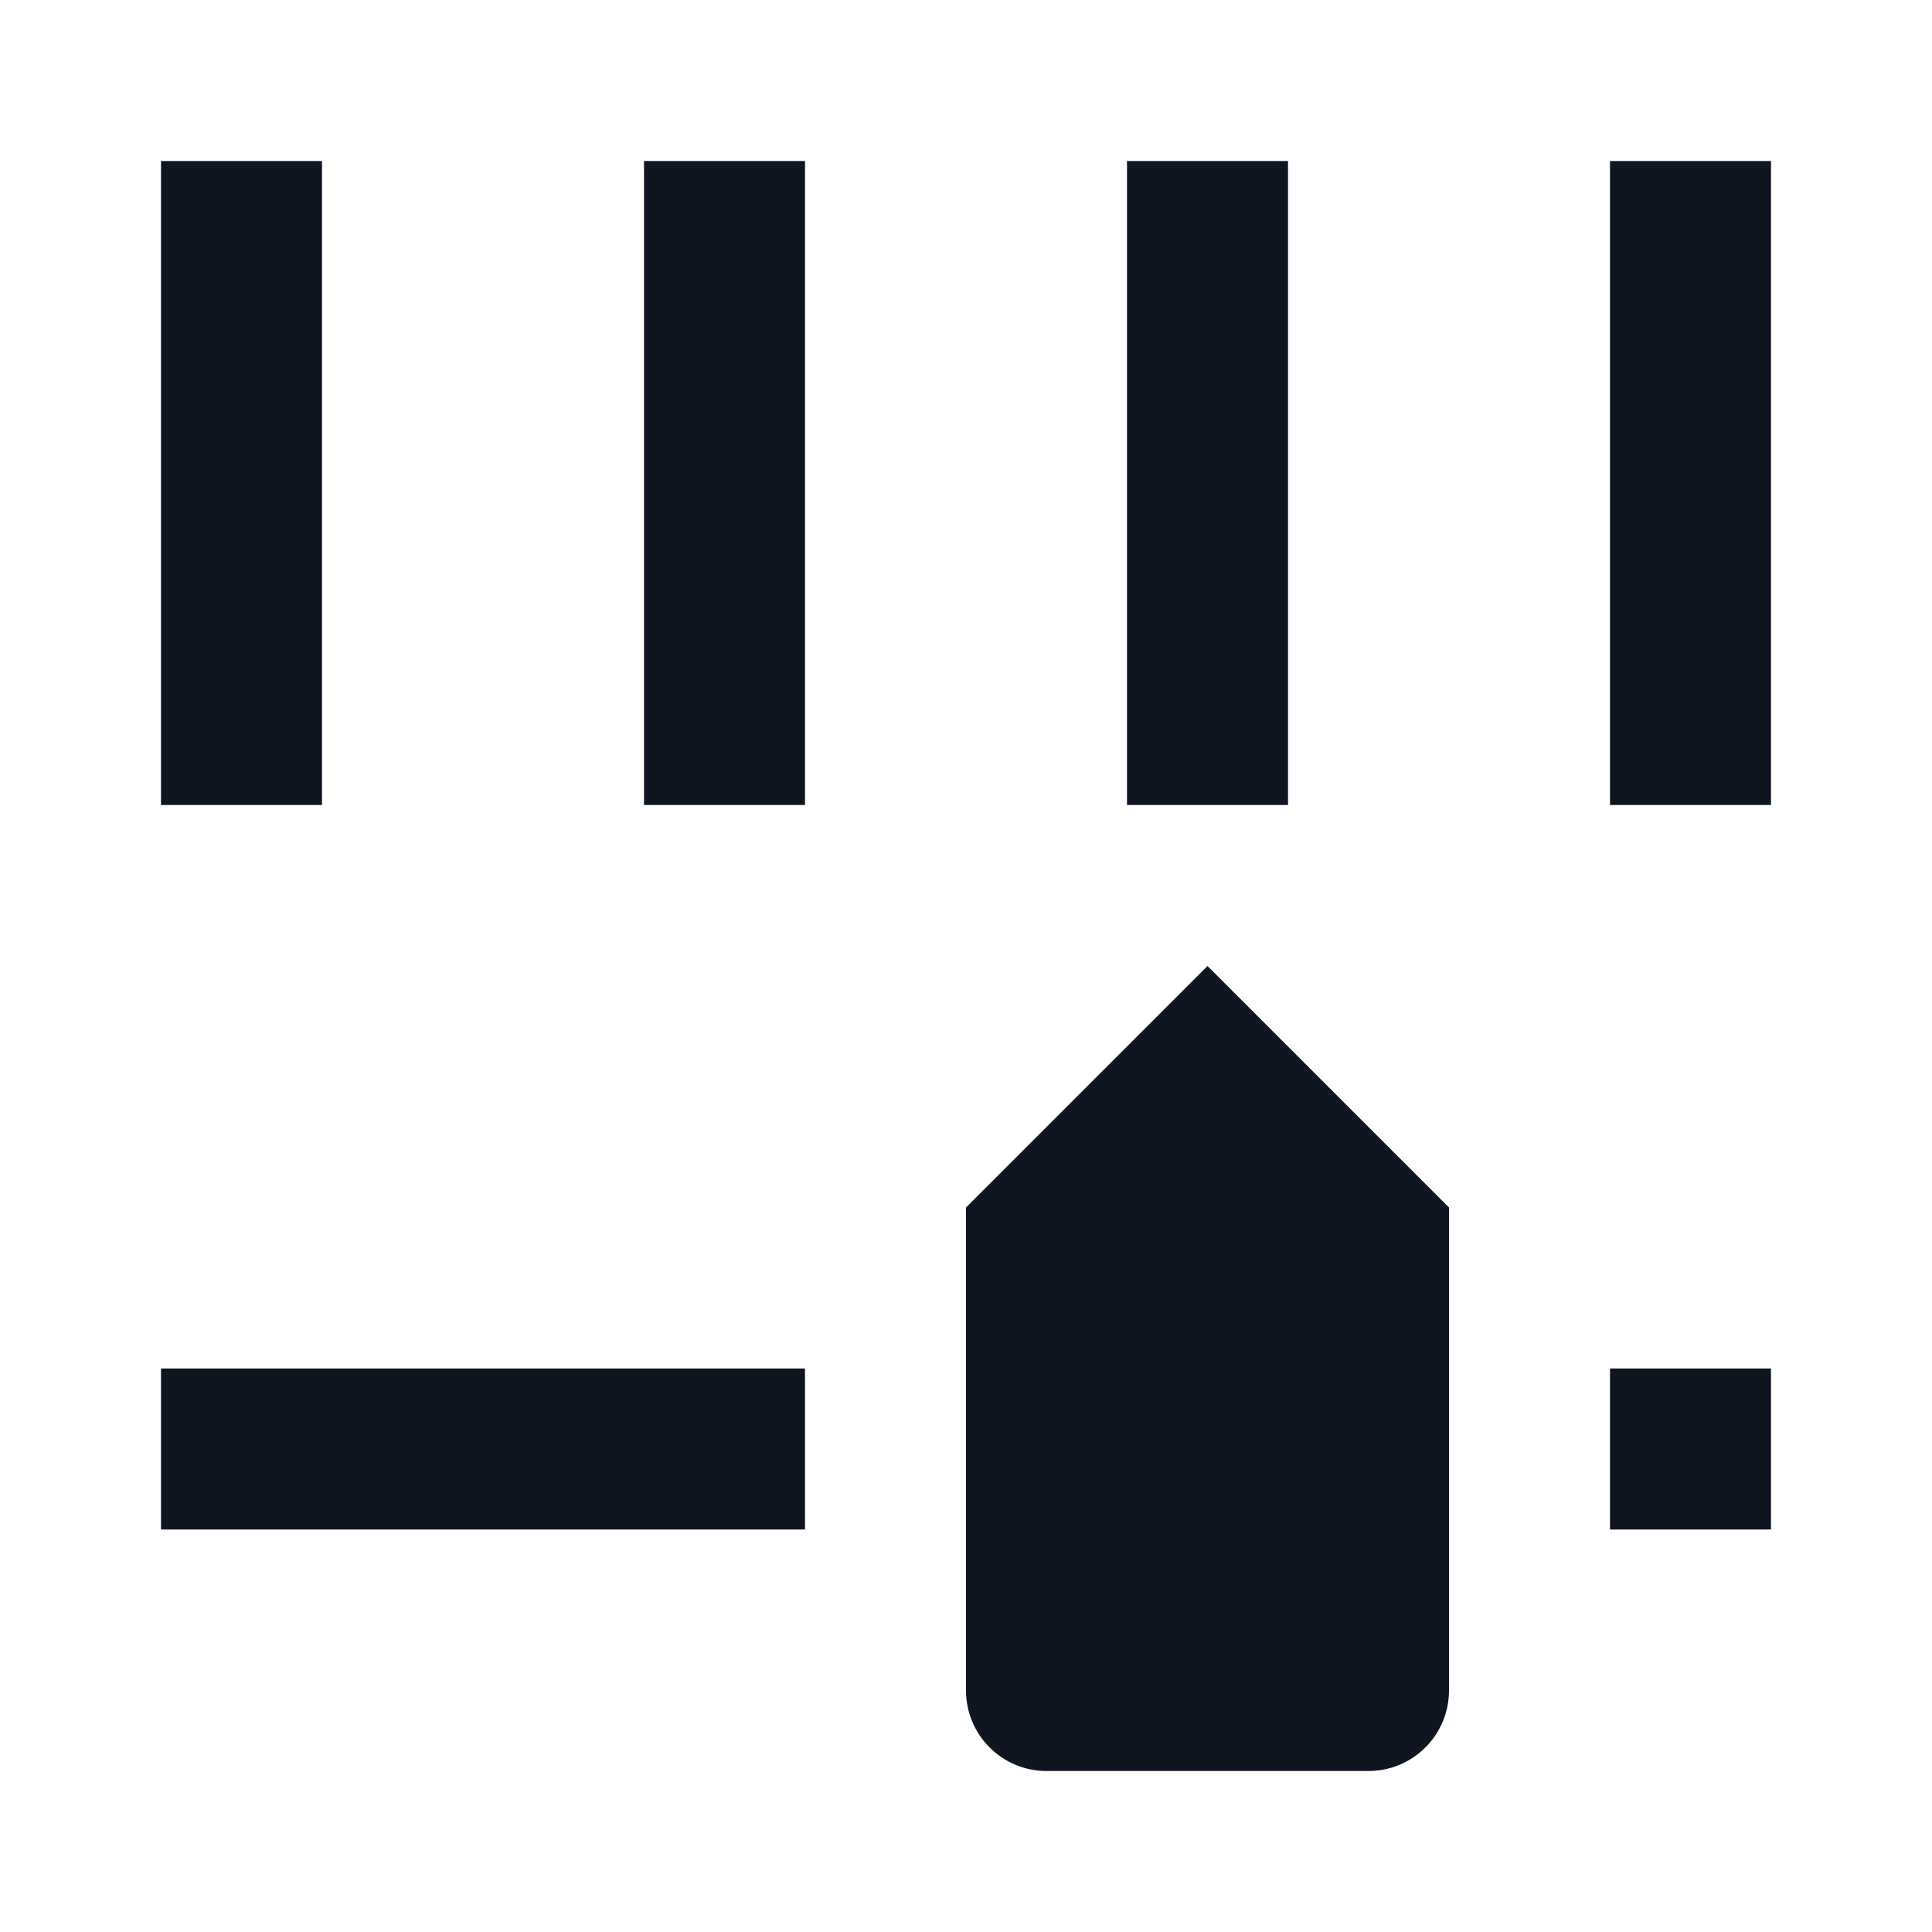 <svg width="24" height="24" viewBox="0 0 24 24" fill="none" xmlns="http://www.w3.org/2000/svg">
<path fill-rule="evenodd" clip-rule="evenodd" d="M22 17V19H20V17H22ZM12 15V21C12 21.265 12.105 21.52 12.293 21.707C12.48 21.895 12.735 22 13 22H17C17.265 22 17.52 21.895 17.707 21.707C17.895 21.52 18 21.265 18 21V15L15 12L12 15ZM2 19H10V17H2V19ZM22 2H20V10H22V2ZM16 2H14V10H16V2ZM10 2H8V10H10V2ZM4 2H2V10H4V2Z" fill="#0F1621"/>
</svg>
